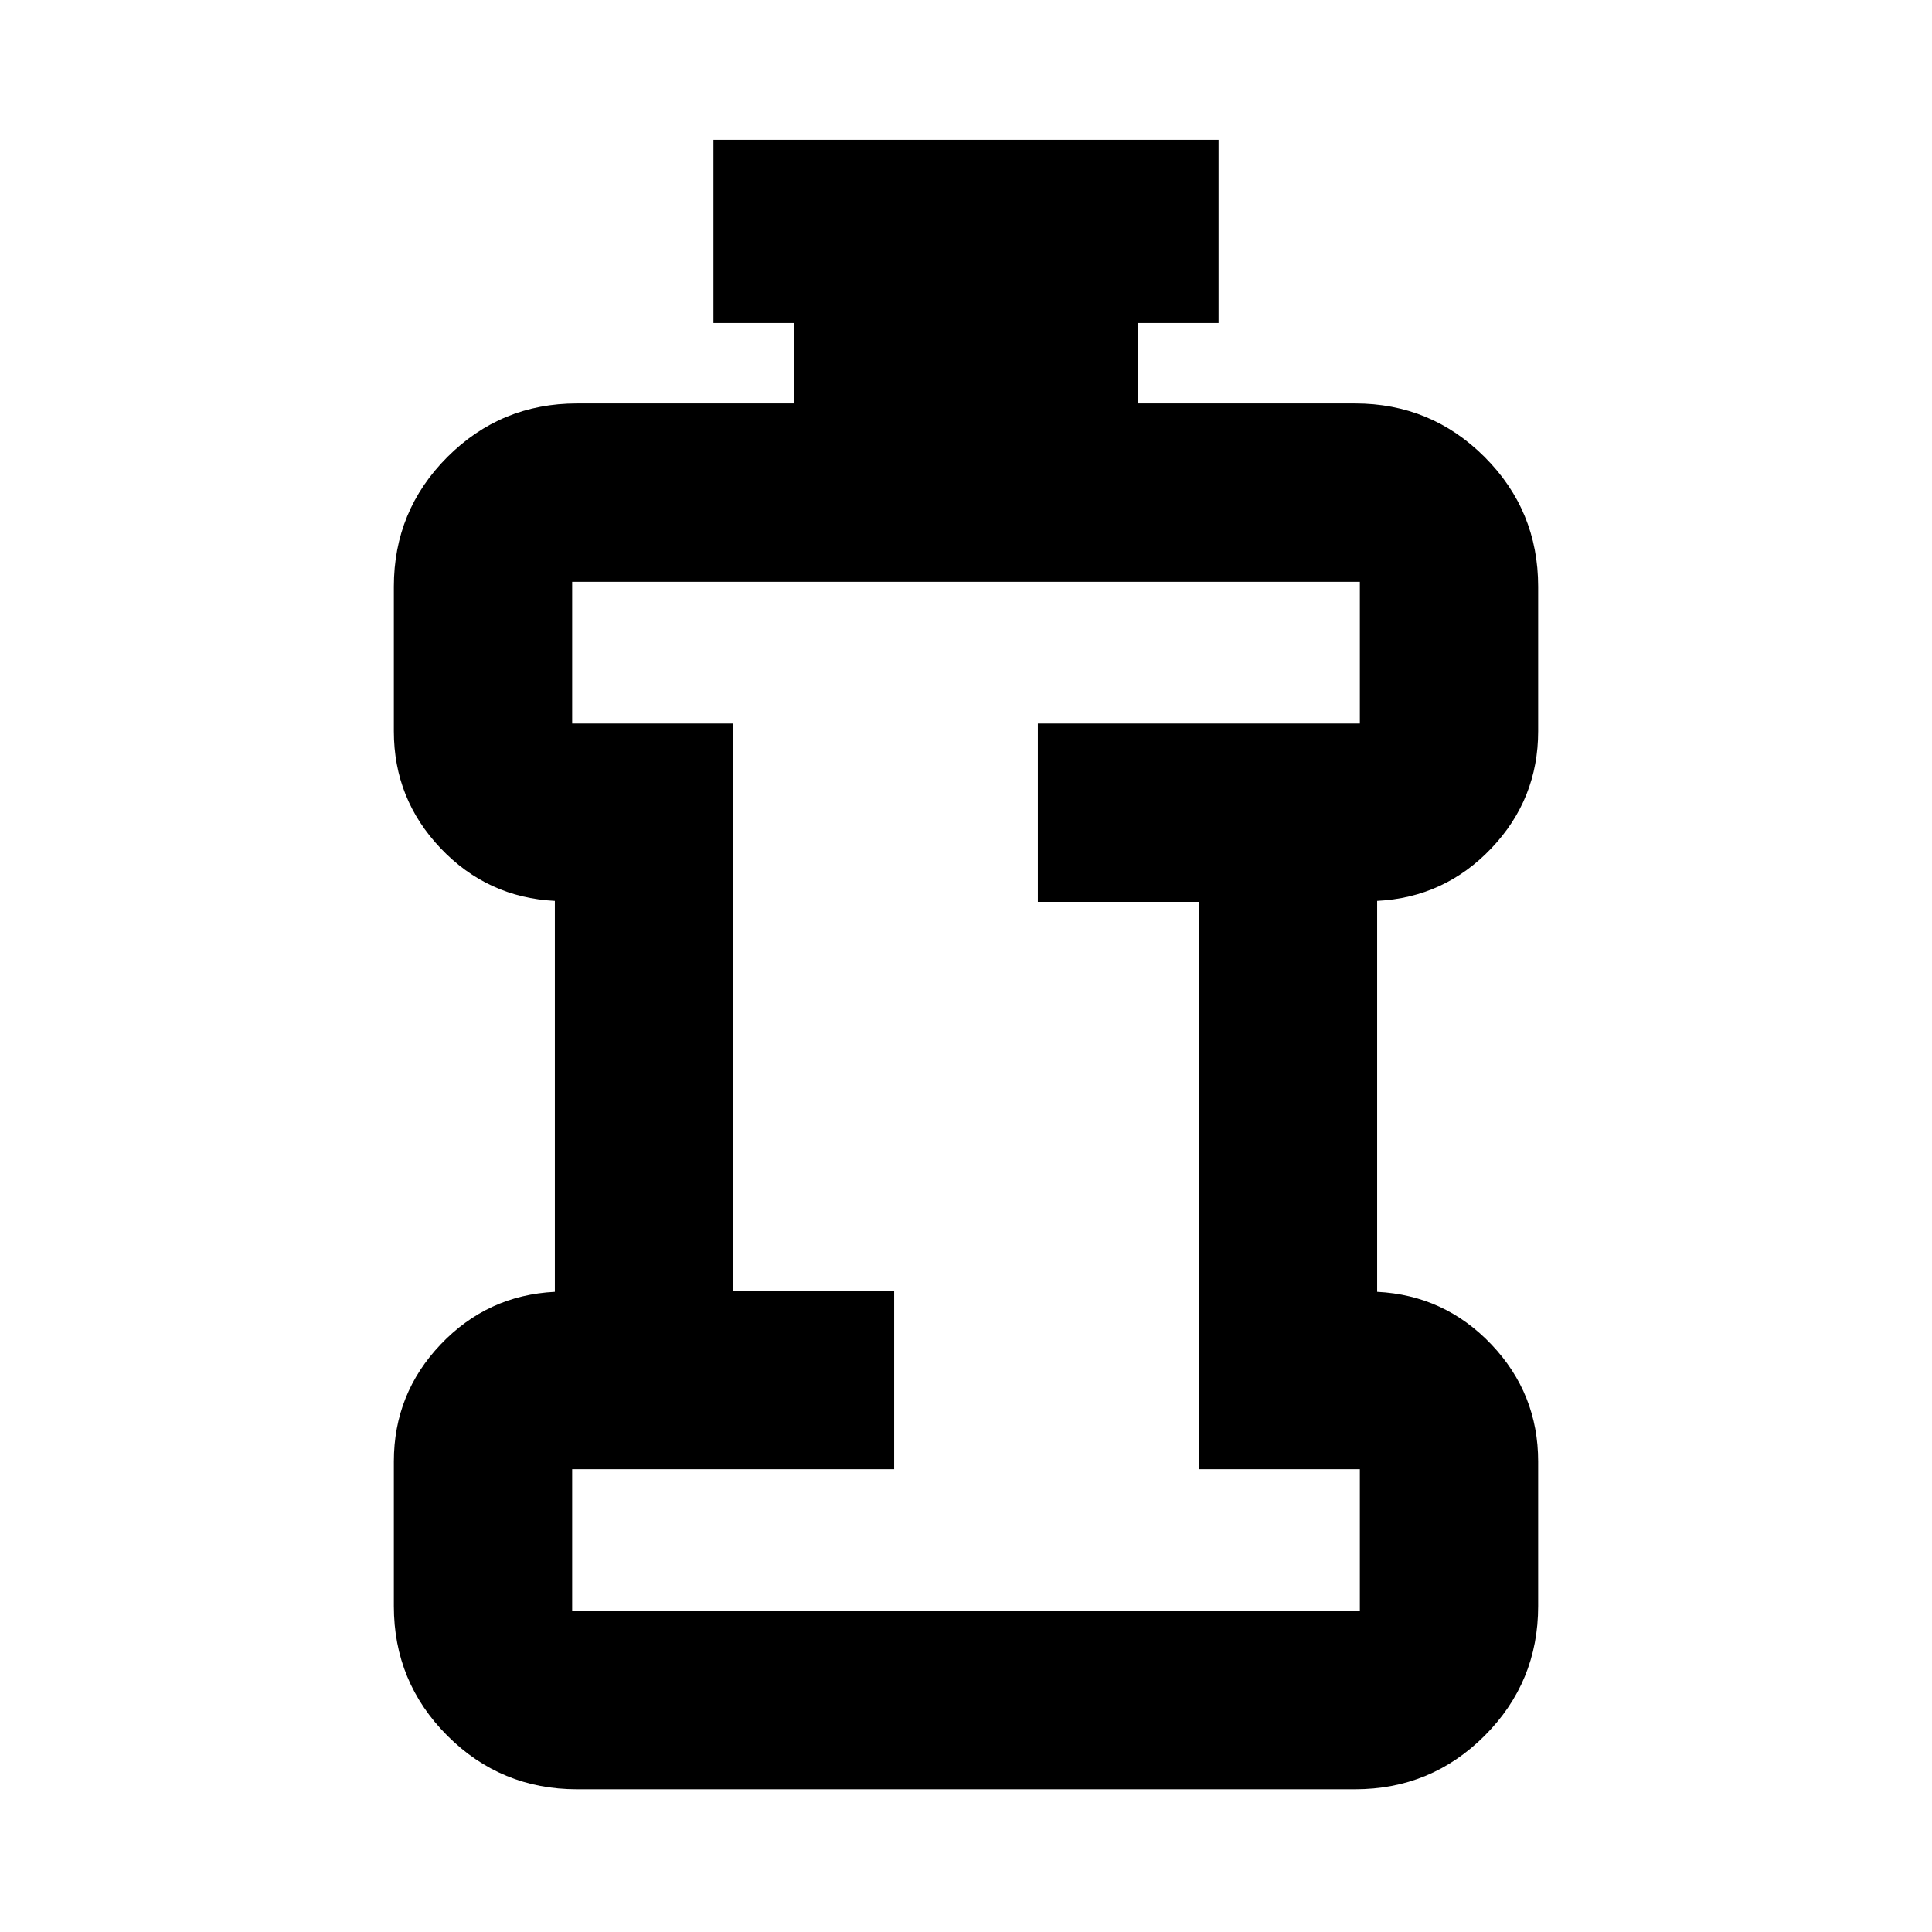 <svg xmlns="http://www.w3.org/2000/svg" height="24" viewBox="0 -960 960 960" width="24"><path d="M284.3-159.52h391.4v-70.44h-80v-281.91h-80v-88.61h160v-70.43H284.3v70.43h80v281.91h80v88.61h-160v70.44Zm2.4 88.61q-37.79 0-64.4-26.61-26.6-26.61-26.6-64.39v-71.87q0-33.72 23.26-58.18 23.26-24.45 56.74-26.13v-194.26q-33.48-1.67-56.74-26.13-23.26-24.45-23.26-58.17v-71.87q0-37.78 26.6-64.39 26.61-26.61 64.4-26.61h107.8v-40h-40v-91h251v91h-40v40h107.8q37.79 0 64.4 26.61 26.6 26.61 26.6 64.39v71.87q0 33.72-23.26 58.17-23.26 24.46-56.74 26.13v194.26q33.48 1.68 56.74 26.13 23.26 24.46 23.26 58.18v71.87q0 37.78-26.6 64.39-26.61 26.61-64.4 26.61H286.7ZM480-415.22Z"/></svg>